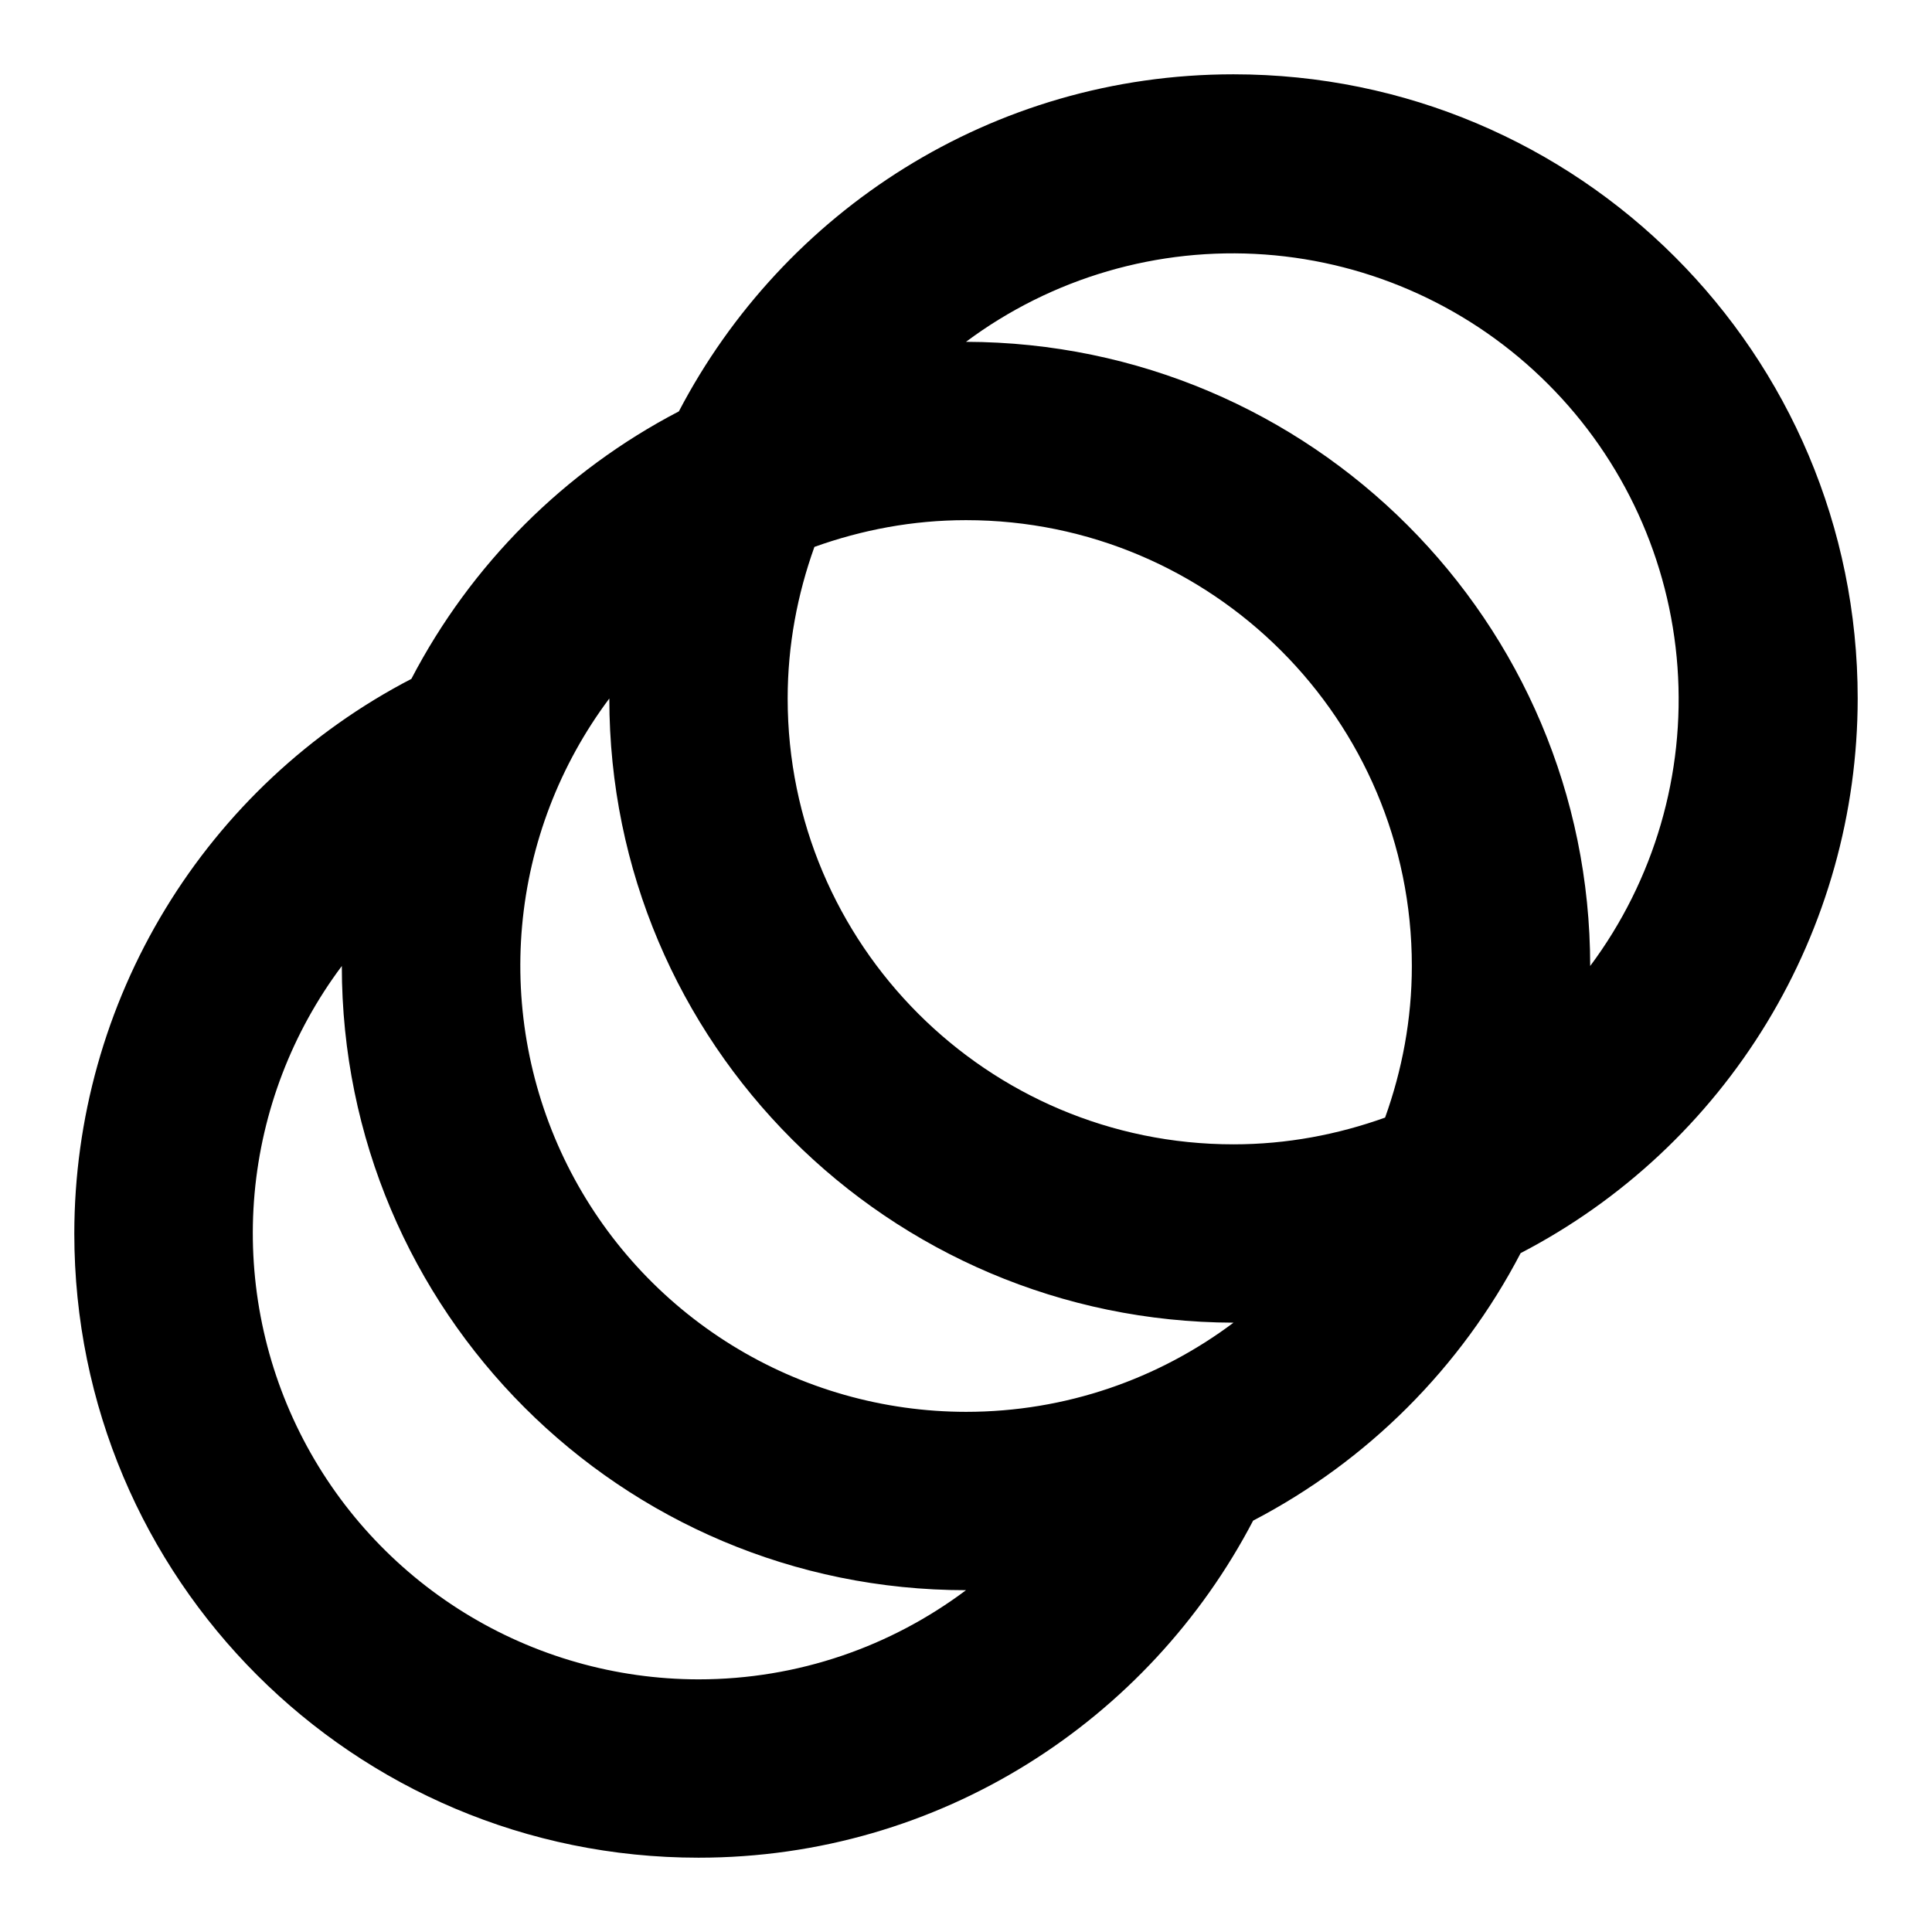 <svg width="26" height="26" viewBox="0 0 26 26" fill="none" xmlns="http://www.w3.org/2000/svg">
<path d="M16.6 1C13.348 1 10.54 2.848 9.136 5.536C7.595 6.339 6.339 7.595 5.536 9.136C4.169 9.846 3.024 10.918 2.224 12.234C1.424 13.55 1.001 15.06 1 16.6C1 21.244 4.756 25 9.4 25C12.652 25 15.46 23.152 16.864 20.464C18.405 19.661 19.661 18.405 20.464 16.864C21.831 16.154 22.976 15.082 23.776 13.766C24.576 12.45 24.999 10.94 25 9.4C25 4.756 21.244 1 16.6 1ZM9.4 22.6C8.286 22.599 7.194 22.288 6.247 21.702C5.3 21.116 4.534 20.278 4.036 19.282C3.538 18.286 3.327 17.17 3.426 16.061C3.526 14.951 3.932 13.892 4.6 13C4.6 17.644 8.356 21.4 13 21.4C11.992 22.156 10.744 22.6 9.4 22.6ZM13 19C11.886 18.999 10.794 18.688 9.847 18.102C8.9 17.516 8.134 16.678 7.636 15.682C7.138 14.686 6.927 13.57 7.026 12.461C7.126 11.351 7.532 10.292 8.2 9.4C8.2 14.032 11.956 17.788 16.6 17.8C15.592 18.556 14.344 19 13 19ZM18.64 15.04C18.004 15.268 17.32 15.4 16.6 15.4C13.288 15.4 10.6 12.712 10.6 9.4C10.6 8.68 10.732 7.996 10.96 7.36C11.596 7.132 12.28 7 13 7C16.312 7 19 9.688 19 13C19 13.72 18.868 14.404 18.64 15.04ZM21.4 13C21.4 8.368 17.644 4.612 13 4.6C14.156 3.738 15.584 3.321 17.022 3.425C18.46 3.529 19.813 4.148 20.832 5.168C21.852 6.187 22.471 7.54 22.575 8.978C22.679 10.416 22.262 11.844 21.4 13Z" fill="black"/>
</svg>
